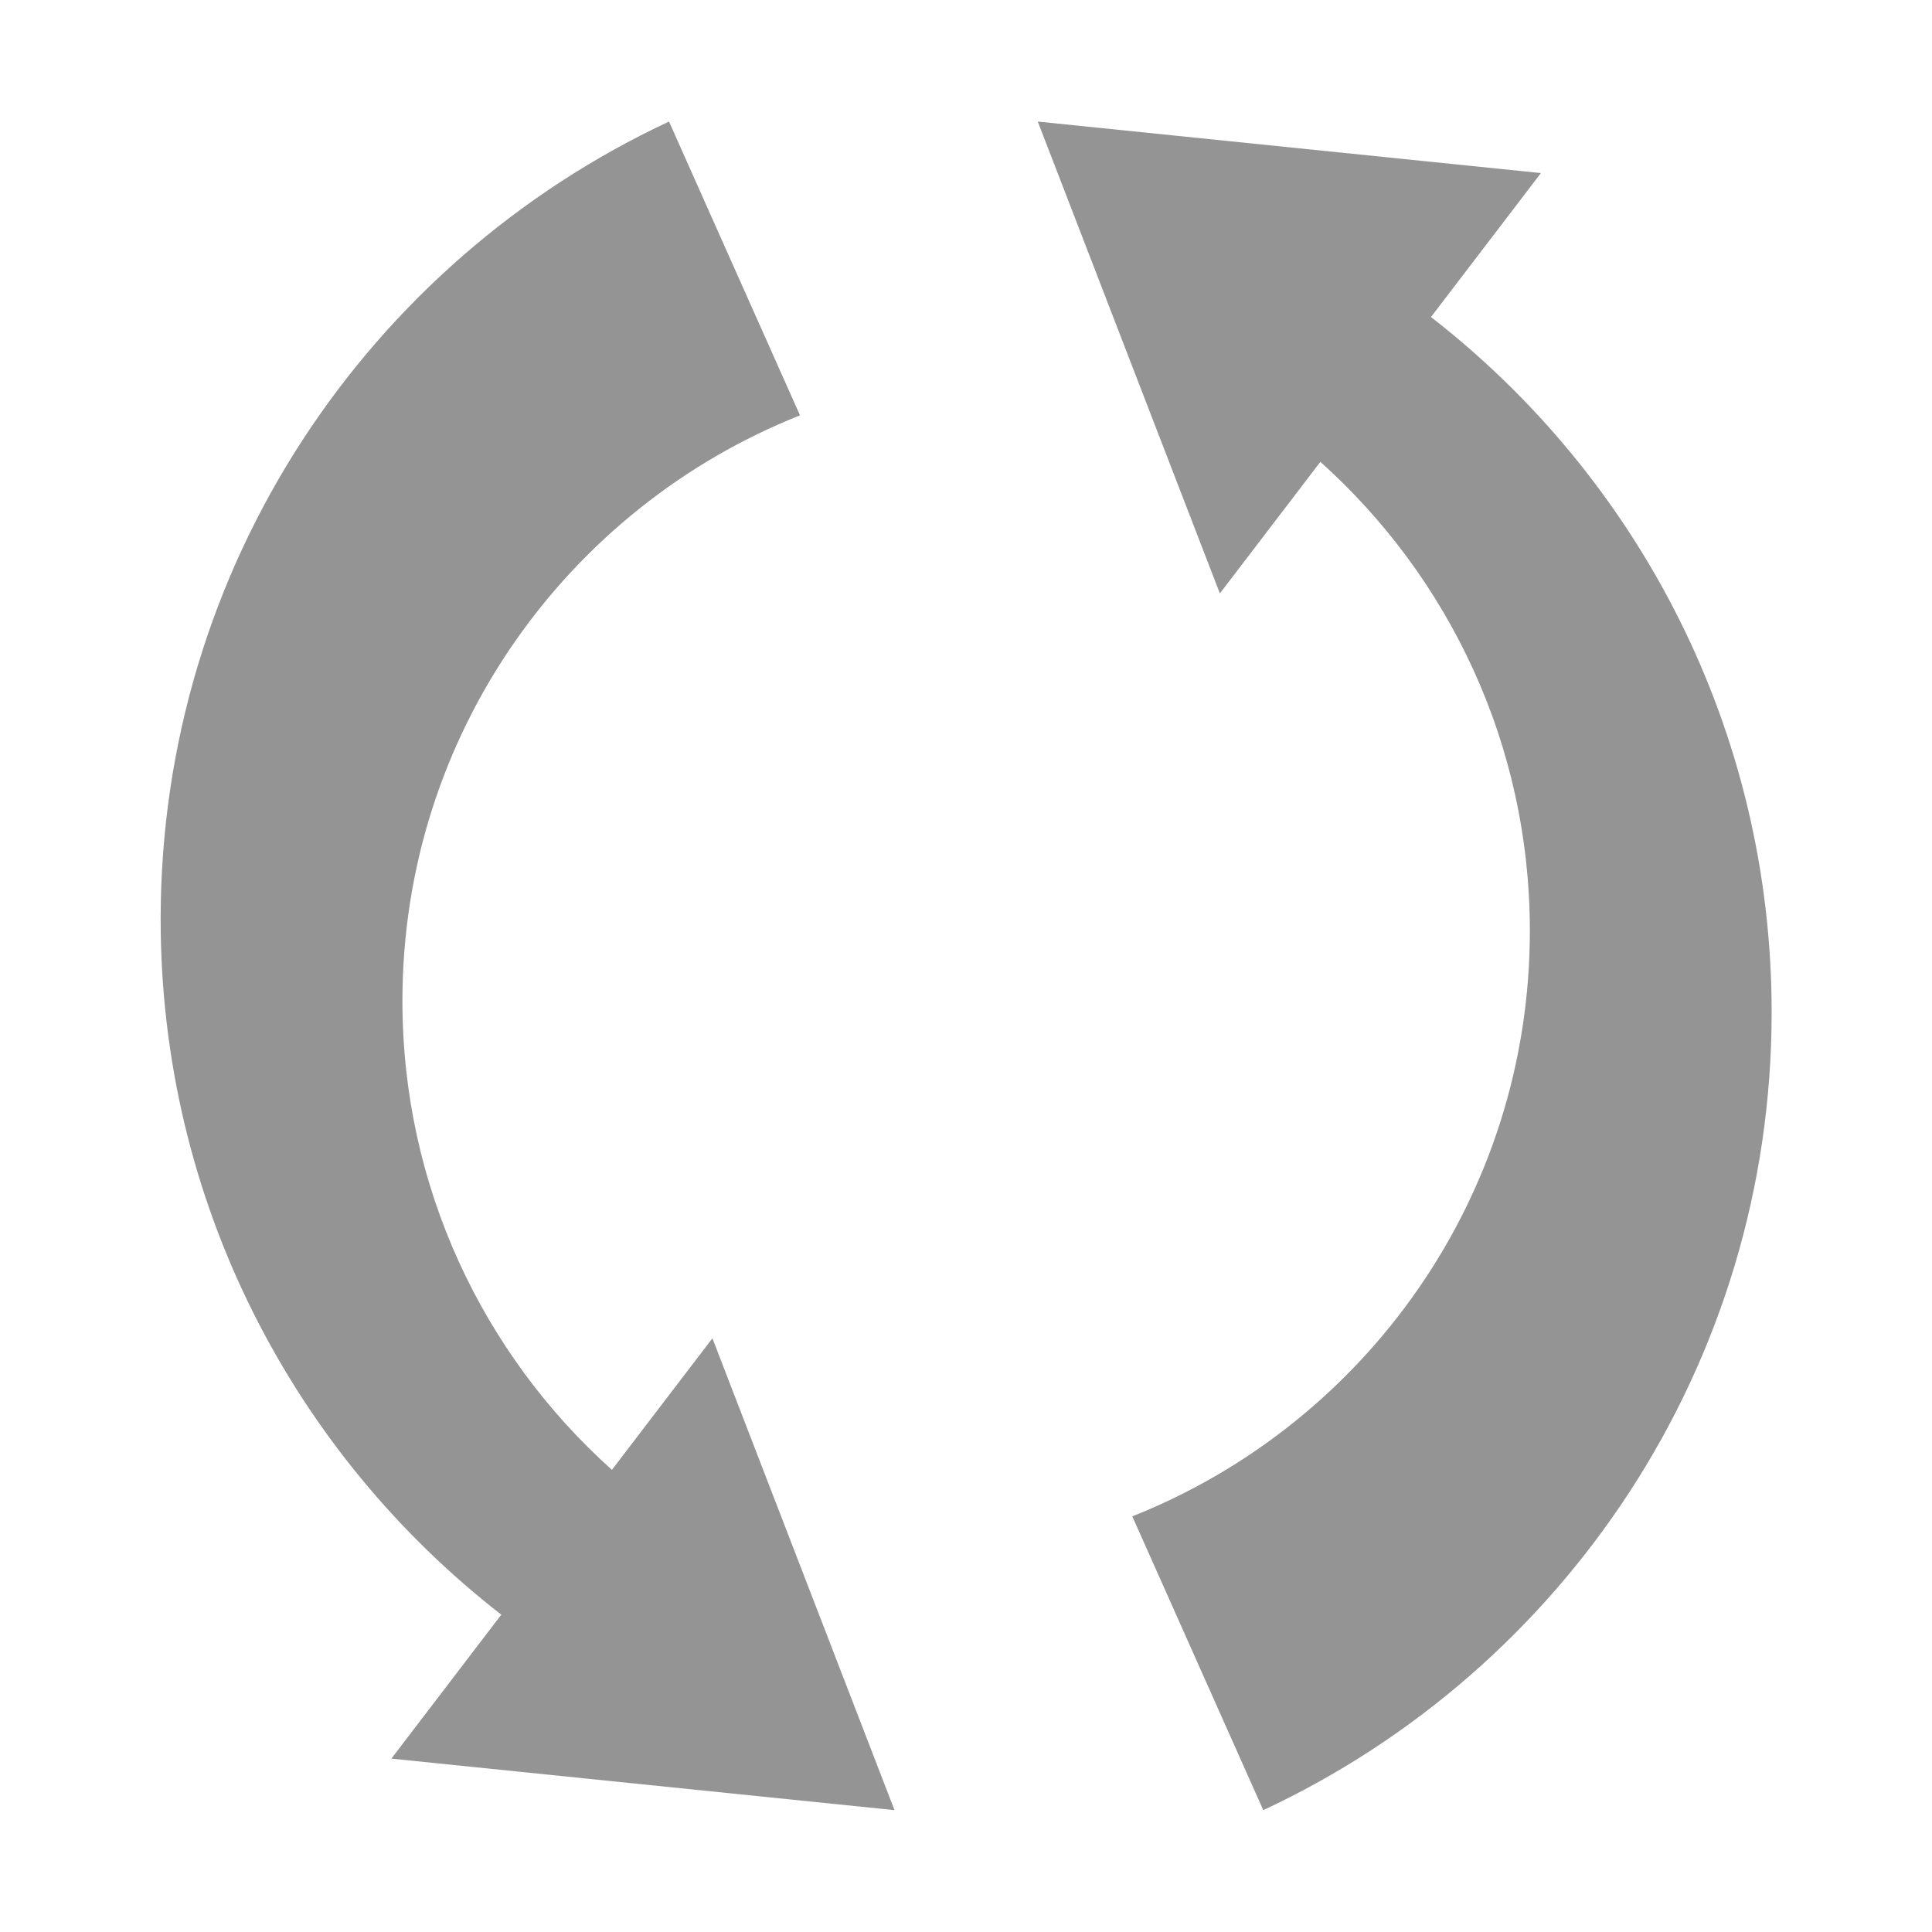 <?xml version="1.0" encoding="UTF-8" standalone="no"?>
<!-- Created with Inkscape (http://www.inkscape.org/) -->
<svg
   xmlns:dc="http://purl.org/dc/elements/1.1/"
   xmlns:cc="http://creativecommons.org/ns#"
   xmlns:rdf="http://www.w3.org/1999/02/22-rdf-syntax-ns#"
   xmlns:svg="http://www.w3.org/2000/svg"
   xmlns="http://www.w3.org/2000/svg"
   xmlns:sodipodi="http://sodipodi.sourceforge.net/DTD/sodipodi-0.dtd"
   xmlns:inkscape="http://www.inkscape.org/namespaces/inkscape"
   version="1.0"
   width="500"
   height="500"
   viewBox="0 0 286.518 300.316"
   id="svg5634"
   xml:space="preserve"
   sodipodi:version="0.32"
   inkscape:version="0.46"
   sodipodi:docname="Shuffle_icinv.svg"
   inkscape:output_extension="org.inkscape.output.svg.inkscape"><sodipodi:namedview
   inkscape:window-height="675"
   inkscape:window-width="640"
   inkscape:pageshadow="2"
   inkscape:pageopacity="0.0"
   guidetolerance="10.0"
   gridtolerance="10.0"
   objecttolerance="10.0"
   borderopacity="1.0"
   bordercolor="#666666"
   pagecolor="#ffffff"
   id="base"
   showgrid="false"
   inkscape:zoom="0.924"
   inkscape:cx="250"
   inkscape:cy="250"
   inkscape:window-x="88"
   inkscape:window-y="66"
   inkscape:current-layer="svg5634" /><defs
   id="defs5645"><inkscape:perspective
     sodipodi:type="inkscape:persp3d"
     inkscape:vp_x="0 : 250 : 1"
     inkscape:vp_y="0 : 1000 : 0"
     inkscape:vp_z="500 : 250 : 1"
     inkscape:persp3d-origin="250 : 166.66667 : 1"
     id="perspective2443" /></defs>
	
		<g
   id="Ebene_1">
		</g>
		<g
   transform="matrix(0.874,0,0,-0.874,18.073,281.373)"
   id="Ebene_2">
			<path
   d="M 41.034,9.162 L 60.586,34.763 C 23.725,63.394 0,108.137 0,158.426 C 0,221.24 37.012,275.401 90.413,300.316 C 96.985,285.572 105.536,266.391 113.71,248.066 C 72.29,231.63 43,191.199 43,143.926 C 43,110.793 57.392,81.025 80.259,60.52 L 98.132,83.921 L 130.518,0 L 41.034,9.162 z"
   style="fill:#949494"
   id="path5640" />
			<path
   d="M 245.484,291.155 L 225.931,265.554 C 262.793,236.922 286.518,192.18 286.518,141.891 C 286.518,79.076 249.505,24.915 196.104,0 C 189.533,14.745 180.982,33.926 172.808,52.25 C 214.228,68.687 243.518,109.117 243.518,156.391 C 243.518,189.523 229.126,219.291 206.259,239.797 L 188.385,216.395 L 156,300.316 L 245.484,291.155 z"
   style="fill:#949494"
   id="path5642" />
		</g>
	</svg>